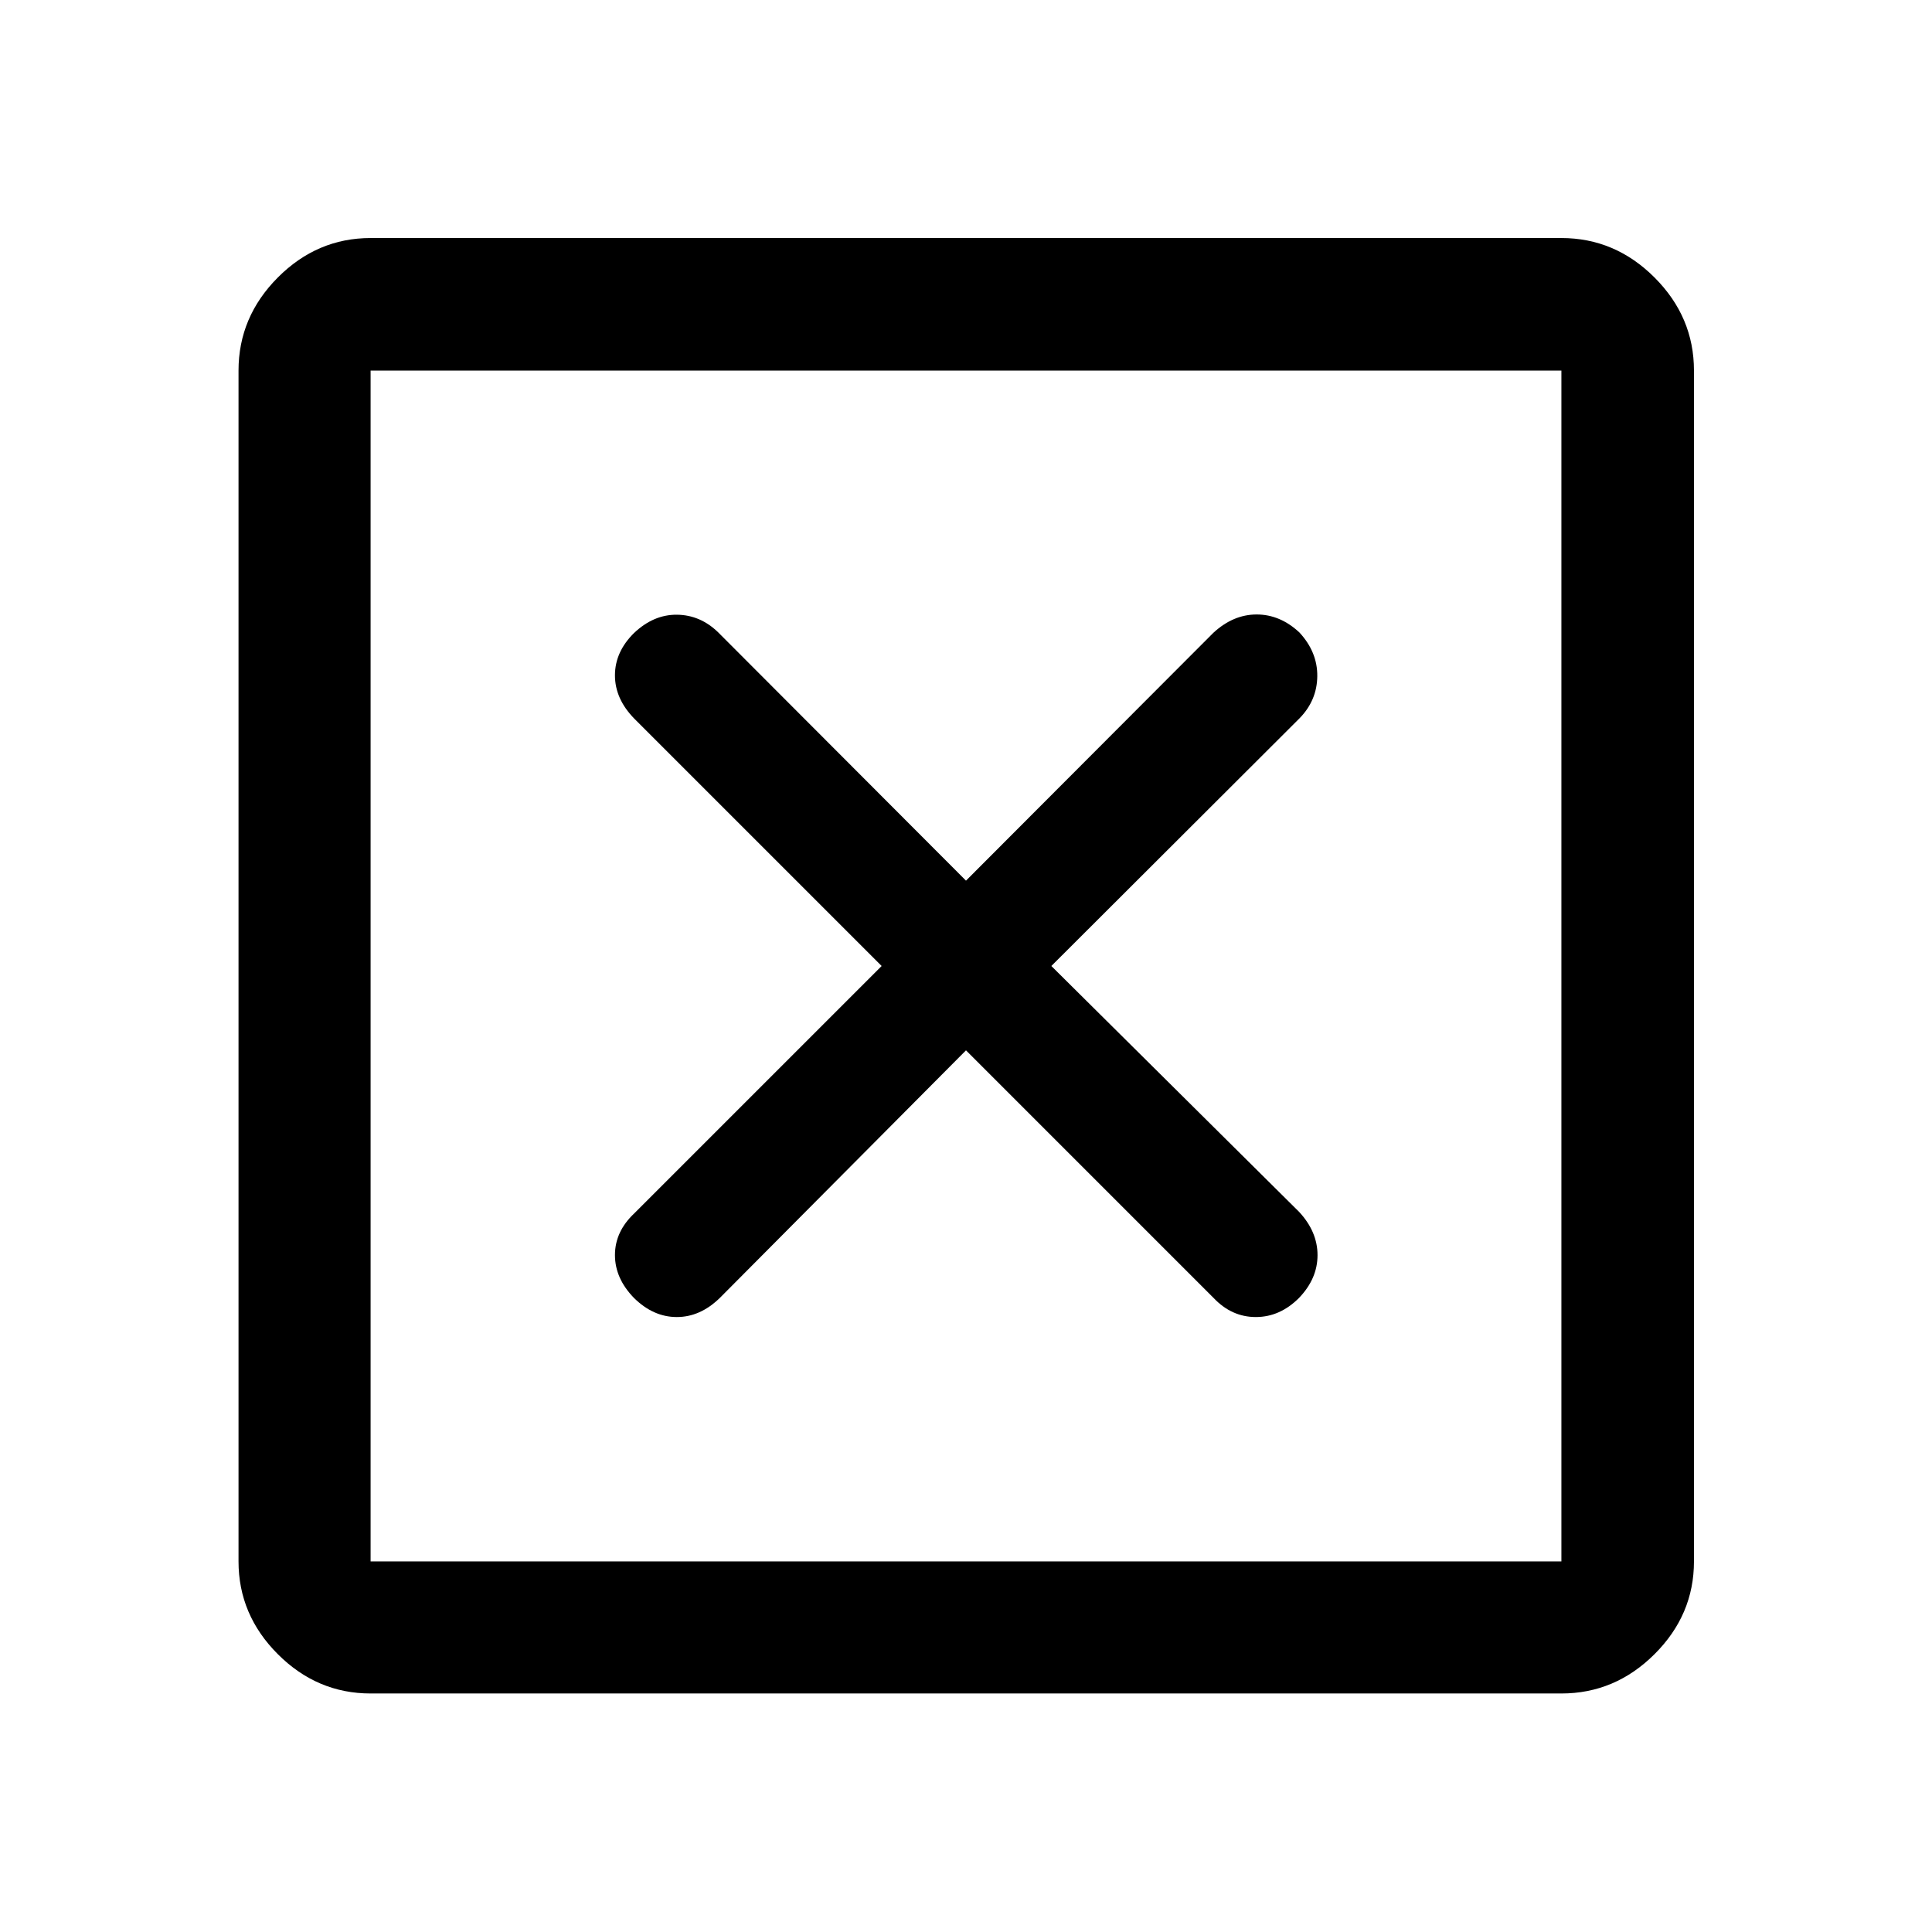 <svg xmlns="http://www.w3.org/2000/svg" height="48" viewBox="0 -960 960 960" width="48"><path d="m480-438.09 123.04 123.05q8.98 9.47 20.96 9.47t21.45-9.47q9.22-9.6 9.22-21.27t-9.15-21.52L522.41-480l123.37-123.13q8.65-8.89 8.77-20.87.12-11.98-8.85-21.7-9.6-8.97-21.27-8.97t-21.56 9.15L480-522.41 356.87-645.78q-8.89-8.65-20.5-8.77-11.61-.12-21.33 9.1-9.47 9.35-9.47 21.02t9.56 21.47L438.09-480 315.04-356.96q-9.47 8.98-9.47 20.59t9.47 21.33q9.6 9.47 21.27 9.47t21.43-9.56L480-438.09ZM184.15-118.52q-26.57 0-46.1-19.53t-19.53-46.1v-591.7q0-26.66 19.53-46.27 19.53-19.6 46.1-19.6h591.7q26.66 0 46.27 19.6 19.6 19.61 19.6 46.27v591.7q0 26.57-19.6 46.1-19.61 19.53-46.27 19.53h-591.7Zm0-65.63h591.7v-591.7h-591.7v591.7Zm0-591.7v591.7-591.7Z"/></svg>